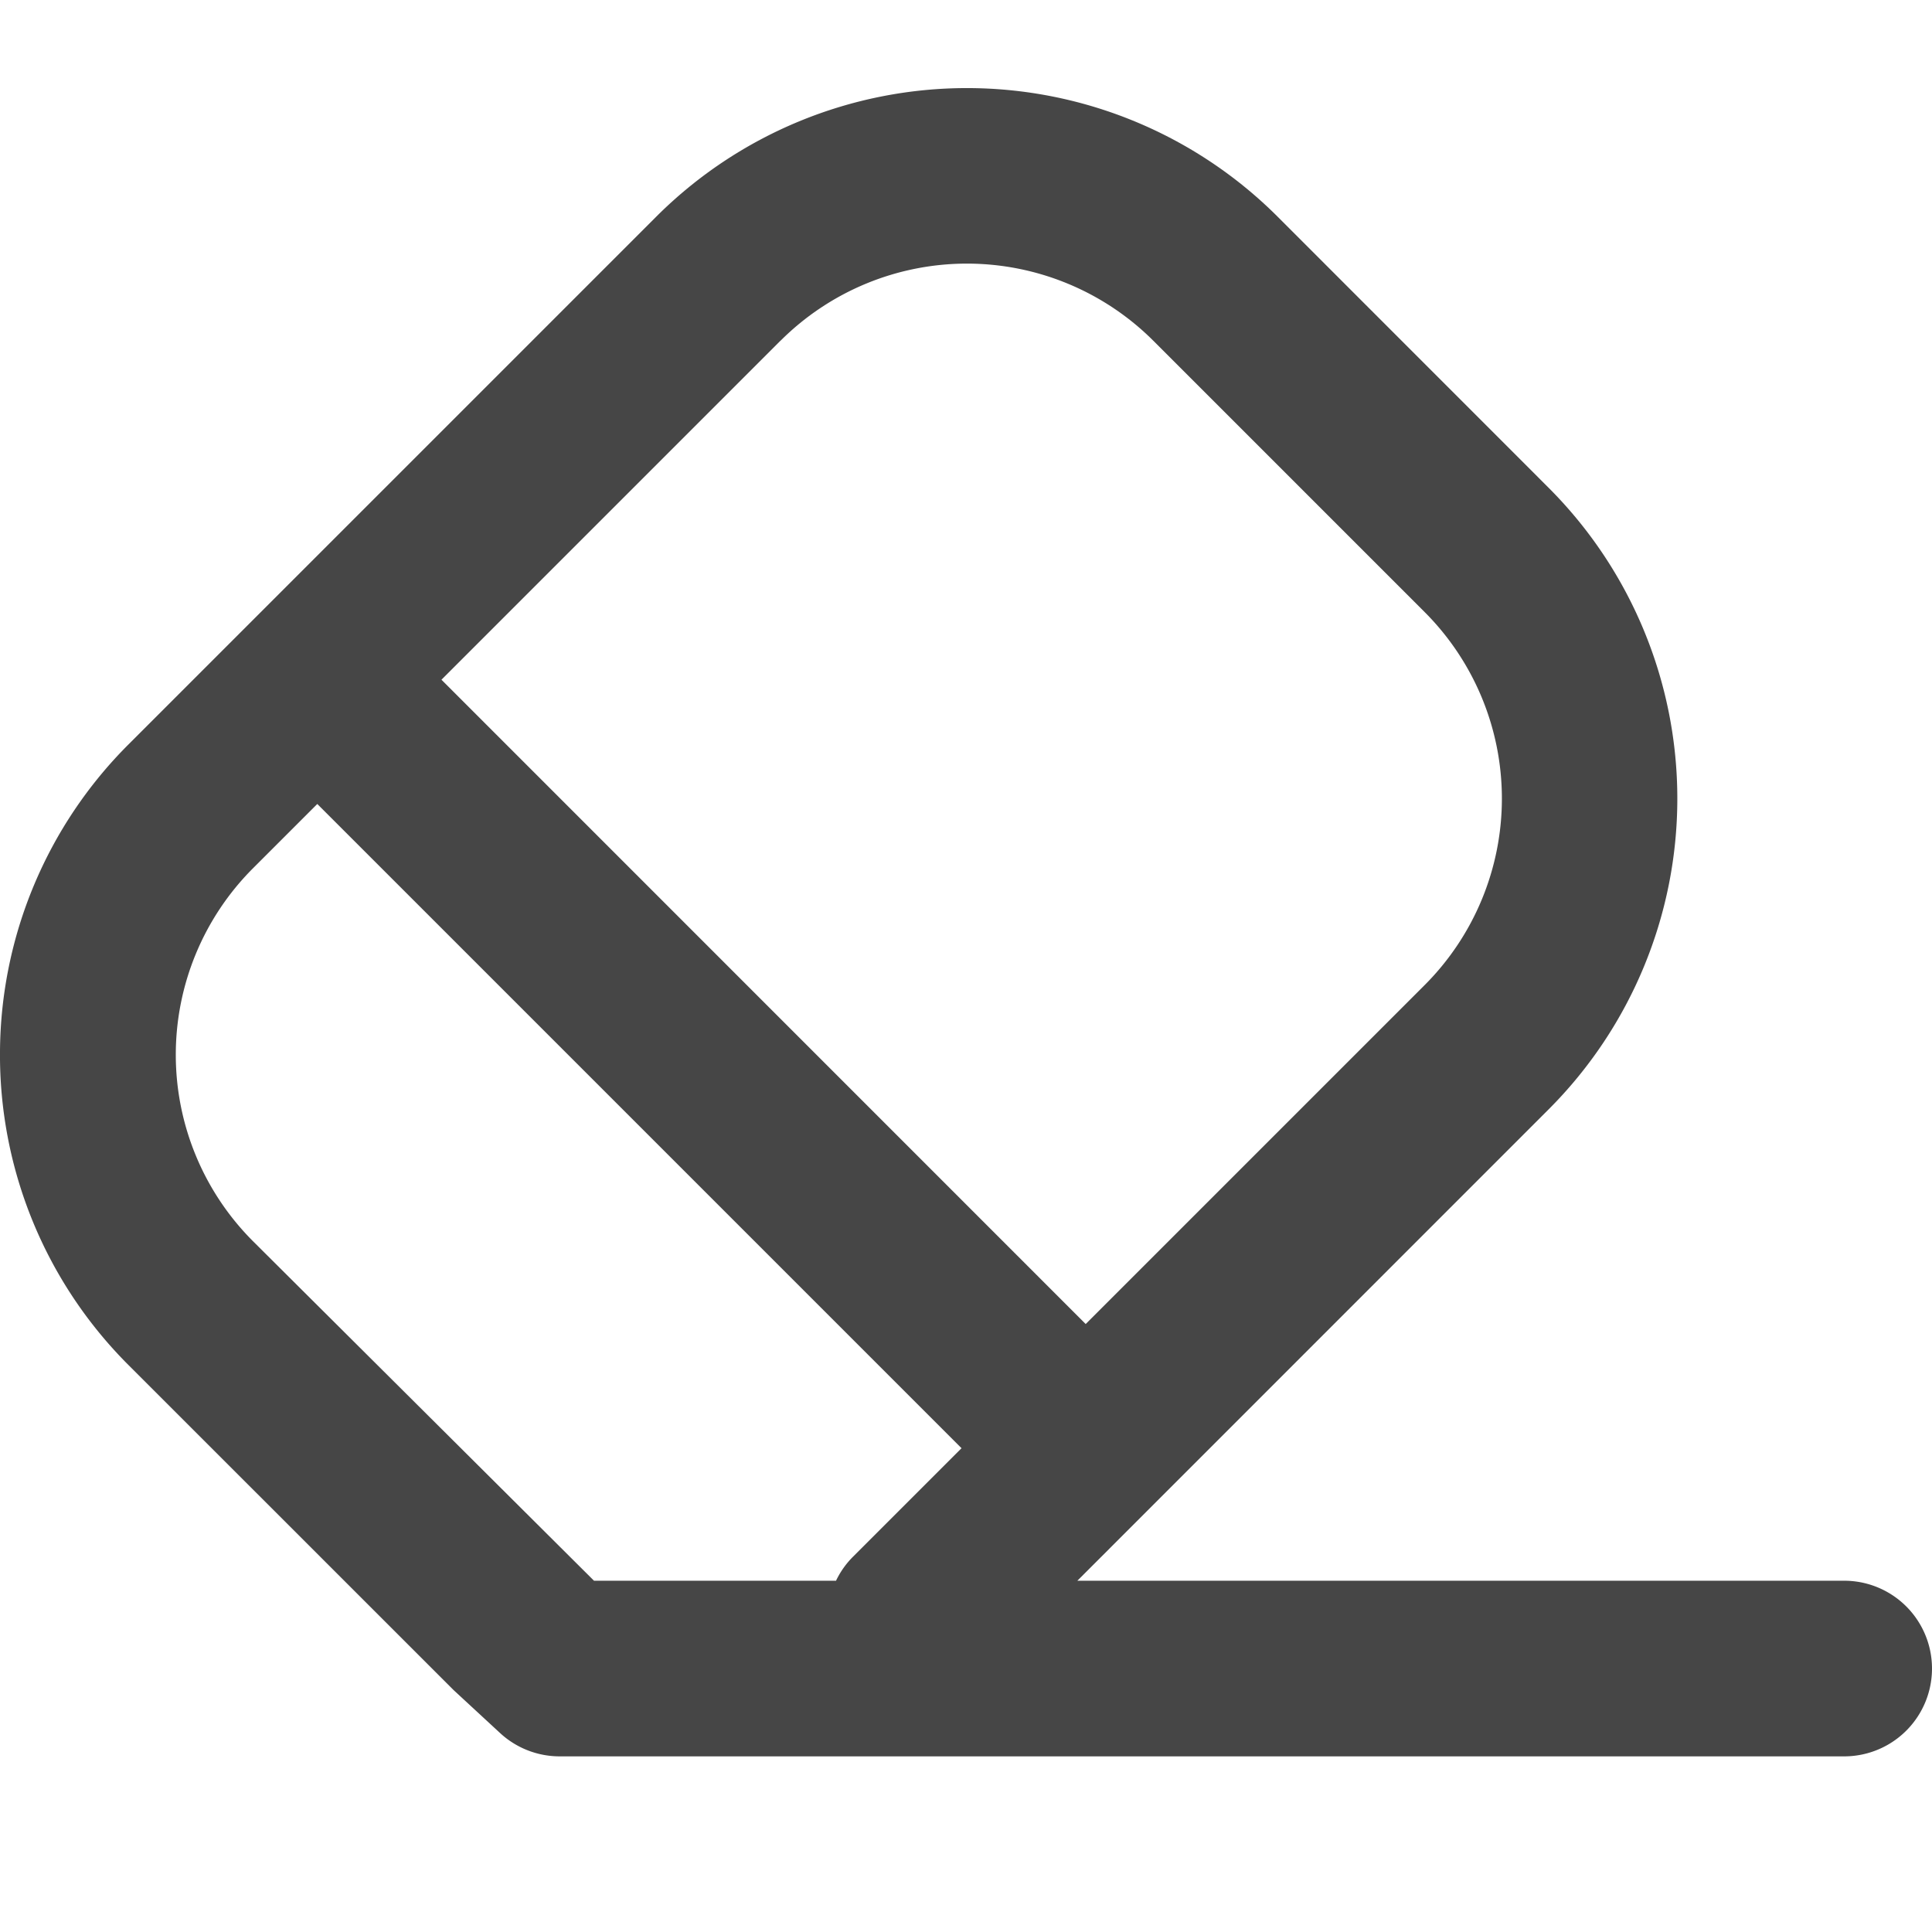 <svg xmlns="http://www.w3.org/2000/svg" width="22" height="22"><path d="M21 18h-8.732l5.37-5.371a5.006 5.006 0 0 0 0-7.071l-3.092-3.093a5.006 5.006 0 0 0-7.071 0l-6.01 6.01A4.987 4.987 0 0 0 0 11.966a4.989 4.989 0 0 0 1.465 3.58l3.701 3.7.528.488a1 1 0 0 0 .68.266H21a1 1 0 1 0 0-2ZM8.889 3.879a3.004 3.004 0 0 1 4.243 0l3.093 3.093a3.004 3.004 0 0 1 0 4.243l-3.862 3.862L5.027 7.74l3.862-3.862ZM9.52 18H6.764l-3.885-3.868a3.004 3.004 0 0 1 0-4.243l.734-.734 7.336 7.336-1.233 1.233A.984.984 0 0 0 9.52 18Z" fill="#464646"/></svg>